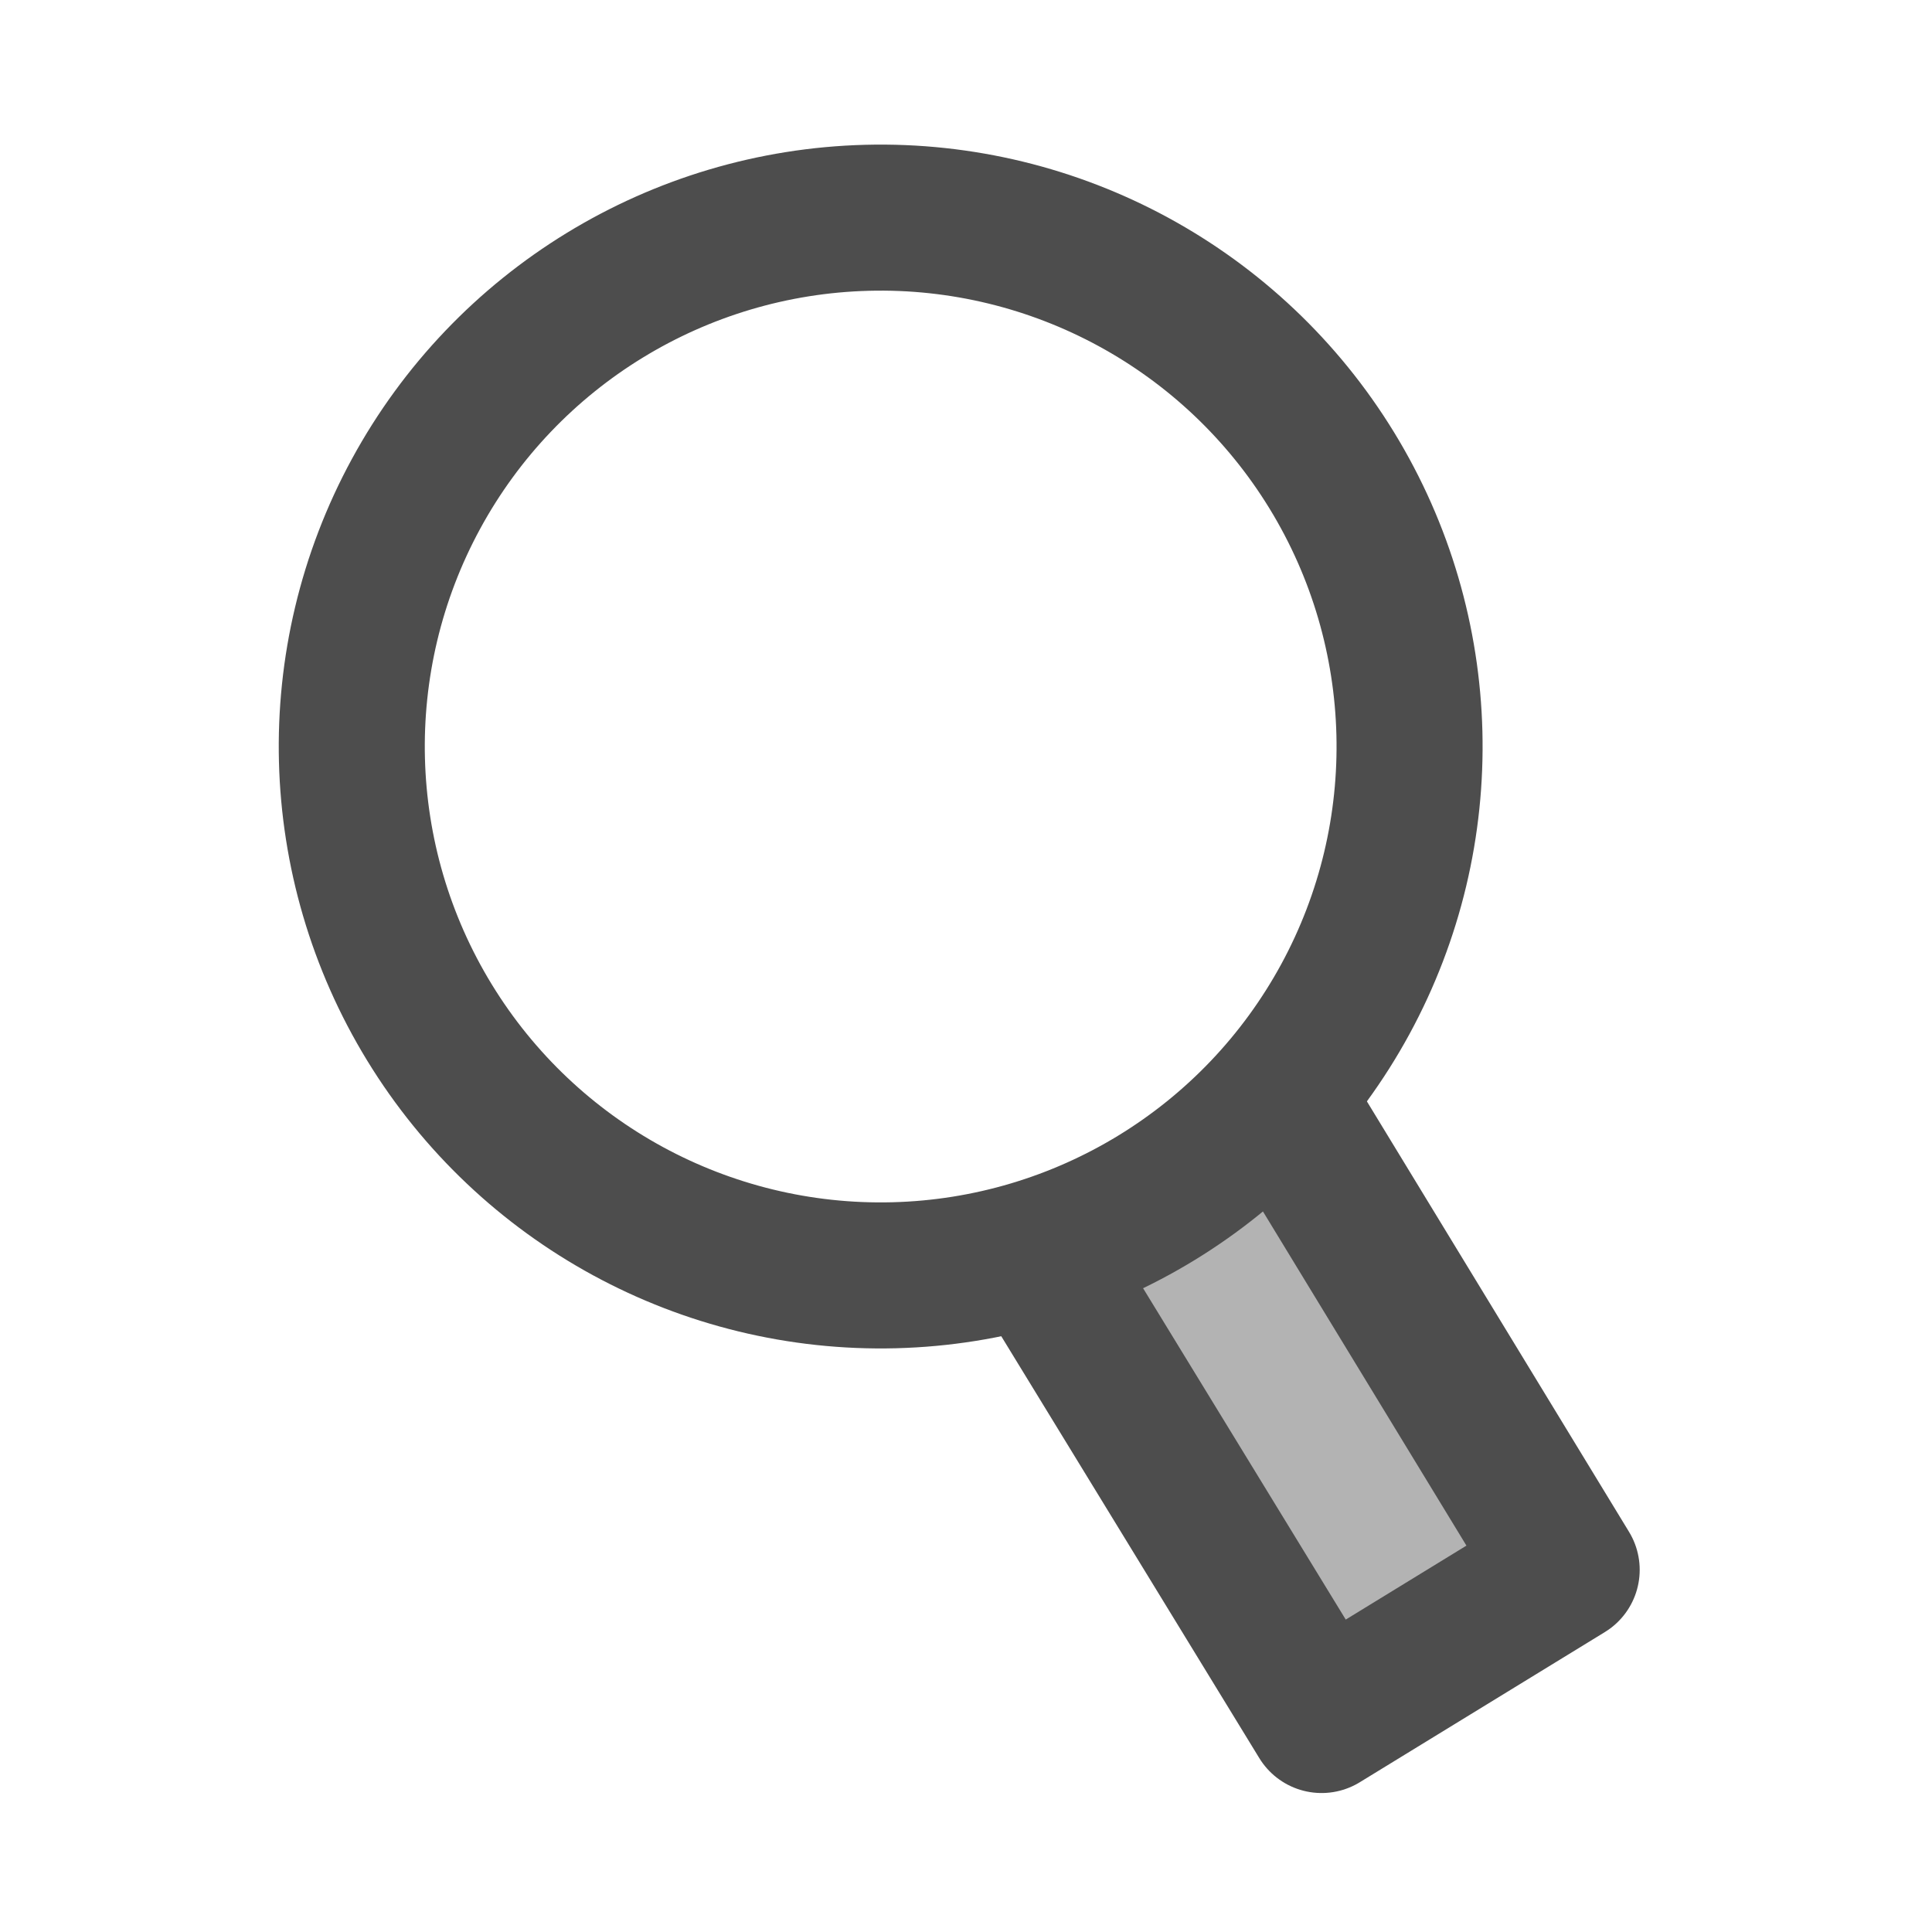 <svg xmlns="http://www.w3.org/2000/svg" width="30" height="30" viewBox="0 0 7.938 7.938" stroke="#4d4d4d" stroke-linejoin="round" stroke-width=".6"><path d="M5.28 4.55l1.157 1.9-1.007.617-1.156-1.89" fill="#b3b3b3" paint-order="normal" stroke-linecap="round"/><circle transform="matrix(.853 -.522 .522 .853 0 -289.06)" cx="-149.39" cy="251.05" r="2.173" fill="none" paint-order="normal"/></svg>
